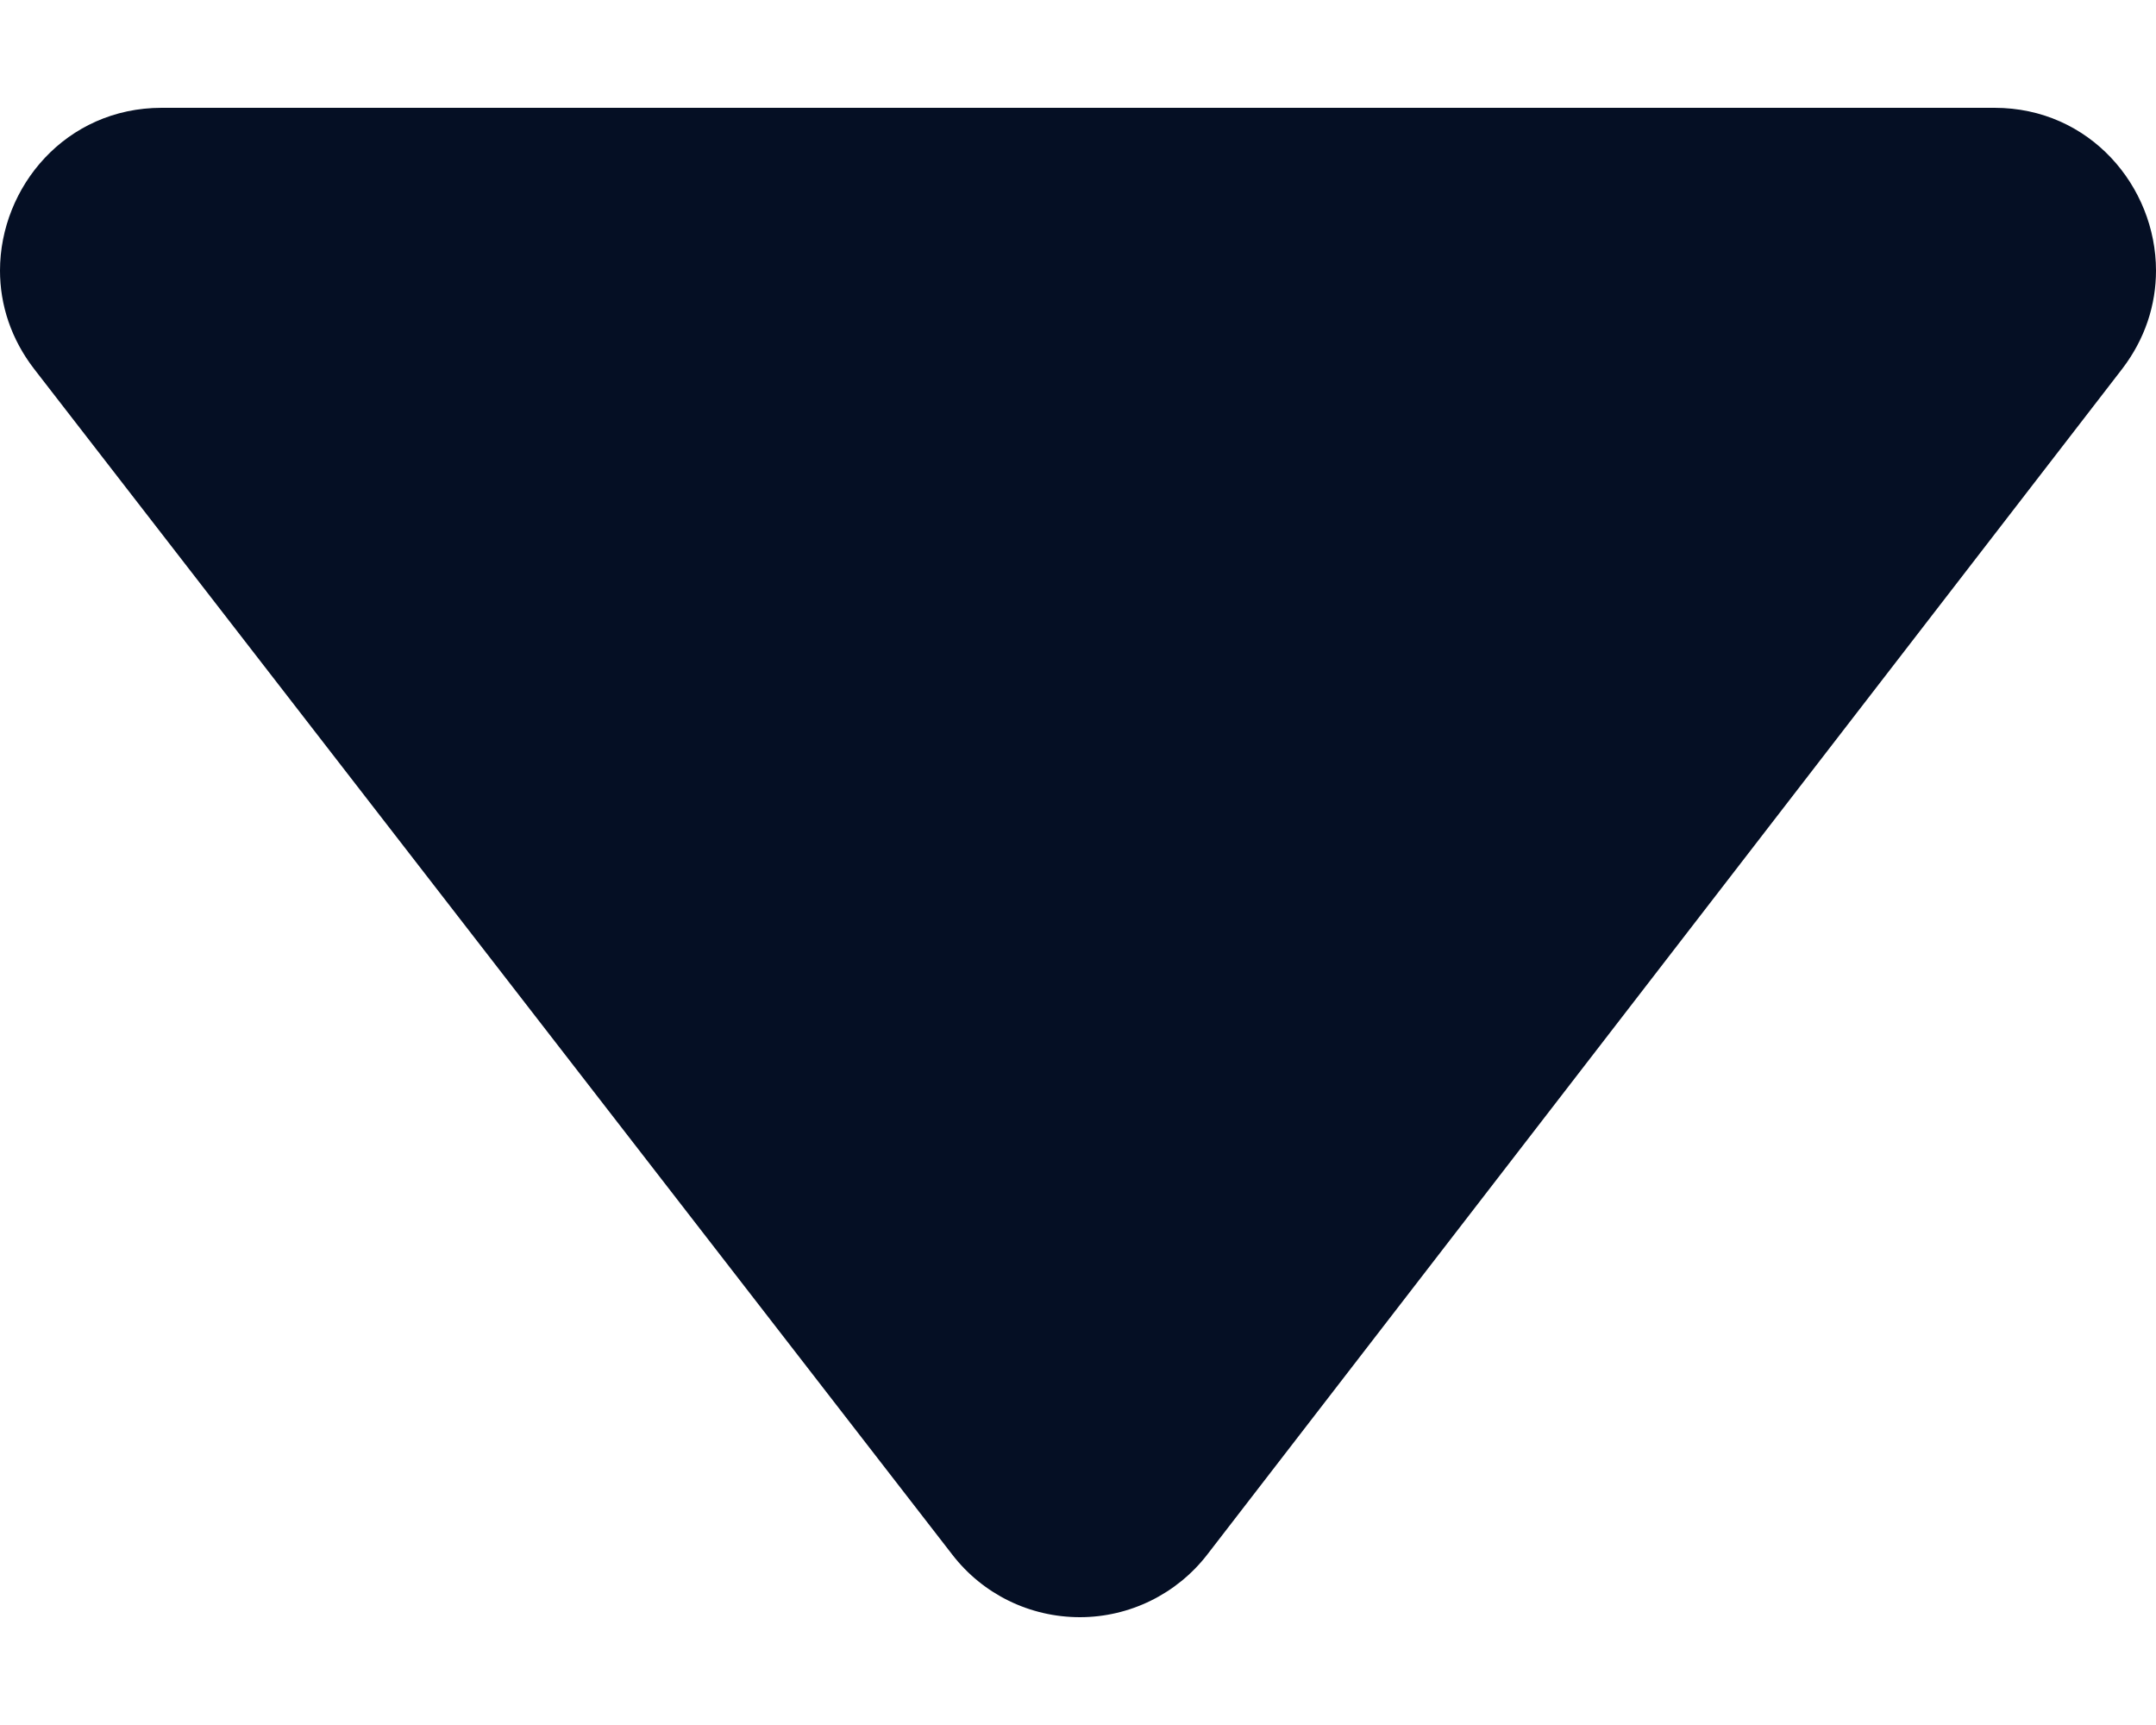 <svg width="10" height="8" viewBox="0 0 10 8" fill="none" xmlns="http://www.w3.org/2000/svg">
<path fill-rule="evenodd" clip-rule="evenodd" d="M9.843 1.711C9.951 1.57 10 1.411 10 1.255C10 0.866 9.694 0.5 9.251 0.5H0.75C0.305 0.5 0 0.867 0 1.255C0 1.412 0.05 1.571 0.159 1.712C1.362 3.266 3.411 5.911 4.417 7.21C4.559 7.394 4.777 7.5 5.009 7.5C5.239 7.5 5.458 7.393 5.6 7.209C6.602 5.91 8.644 3.264 9.843 1.711Z" fill="#050F24"/>
</svg>
